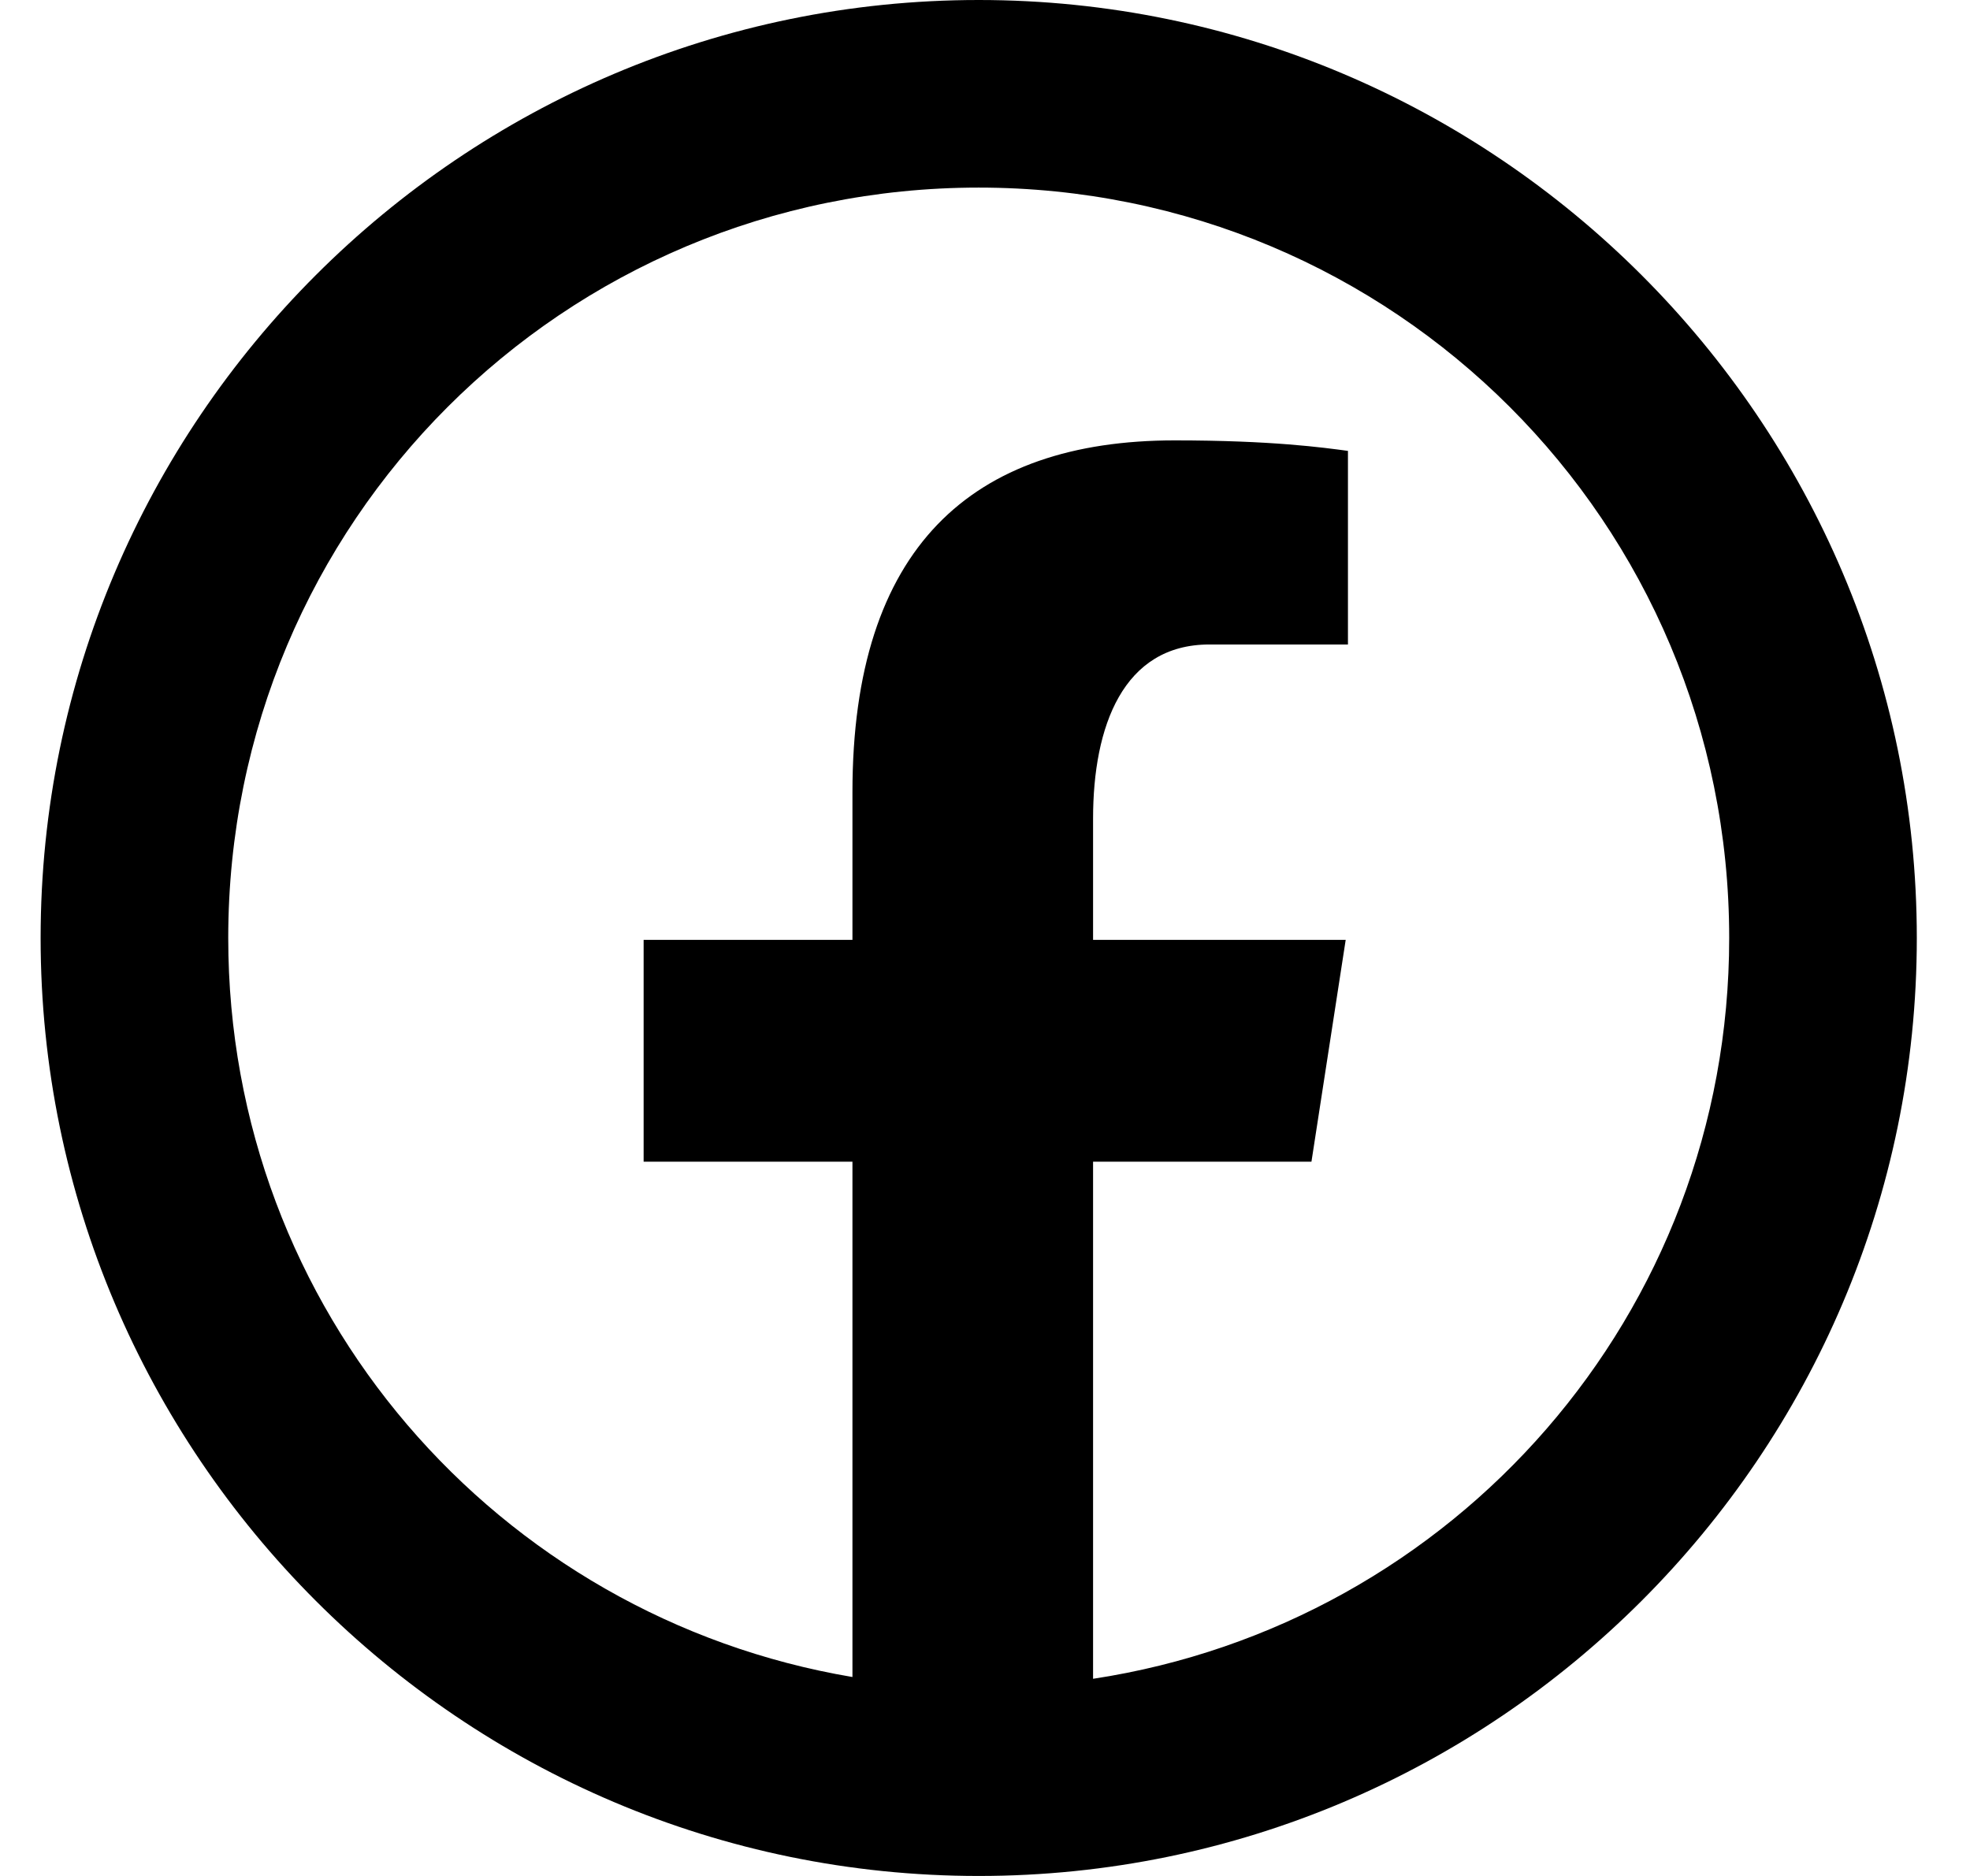 <svg width="21" height="20" viewBox="0 0 21 20" fill="none" xmlns="http://www.w3.org/2000/svg">
<path d="M10.433 0C4.922 0 0.433 4.489 0.433 10C0.433 15.511 4.922 20 10.433 20C15.944 20 20.433 15.511 20.433 10C20.433 4.489 15.944 0 10.433 0ZM10.433 2C14.863 2 18.433 5.57 18.433 10C18.433 14.014 15.498 17.313 11.652 17.898V12.385H13.98L14.345 10.02H11.652V8.727C11.652 7.744 11.972 6.871 12.892 6.871H14.369V4.807C14.109 4.772 13.56 4.695 12.523 4.695C10.357 4.695 9.087 5.839 9.087 8.445V10.02H6.861V12.385H9.087V17.879C5.303 17.241 2.433 13.97 2.433 10C2.433 5.57 6.003 2 10.433 2Z" fill="black"/>
</svg>

